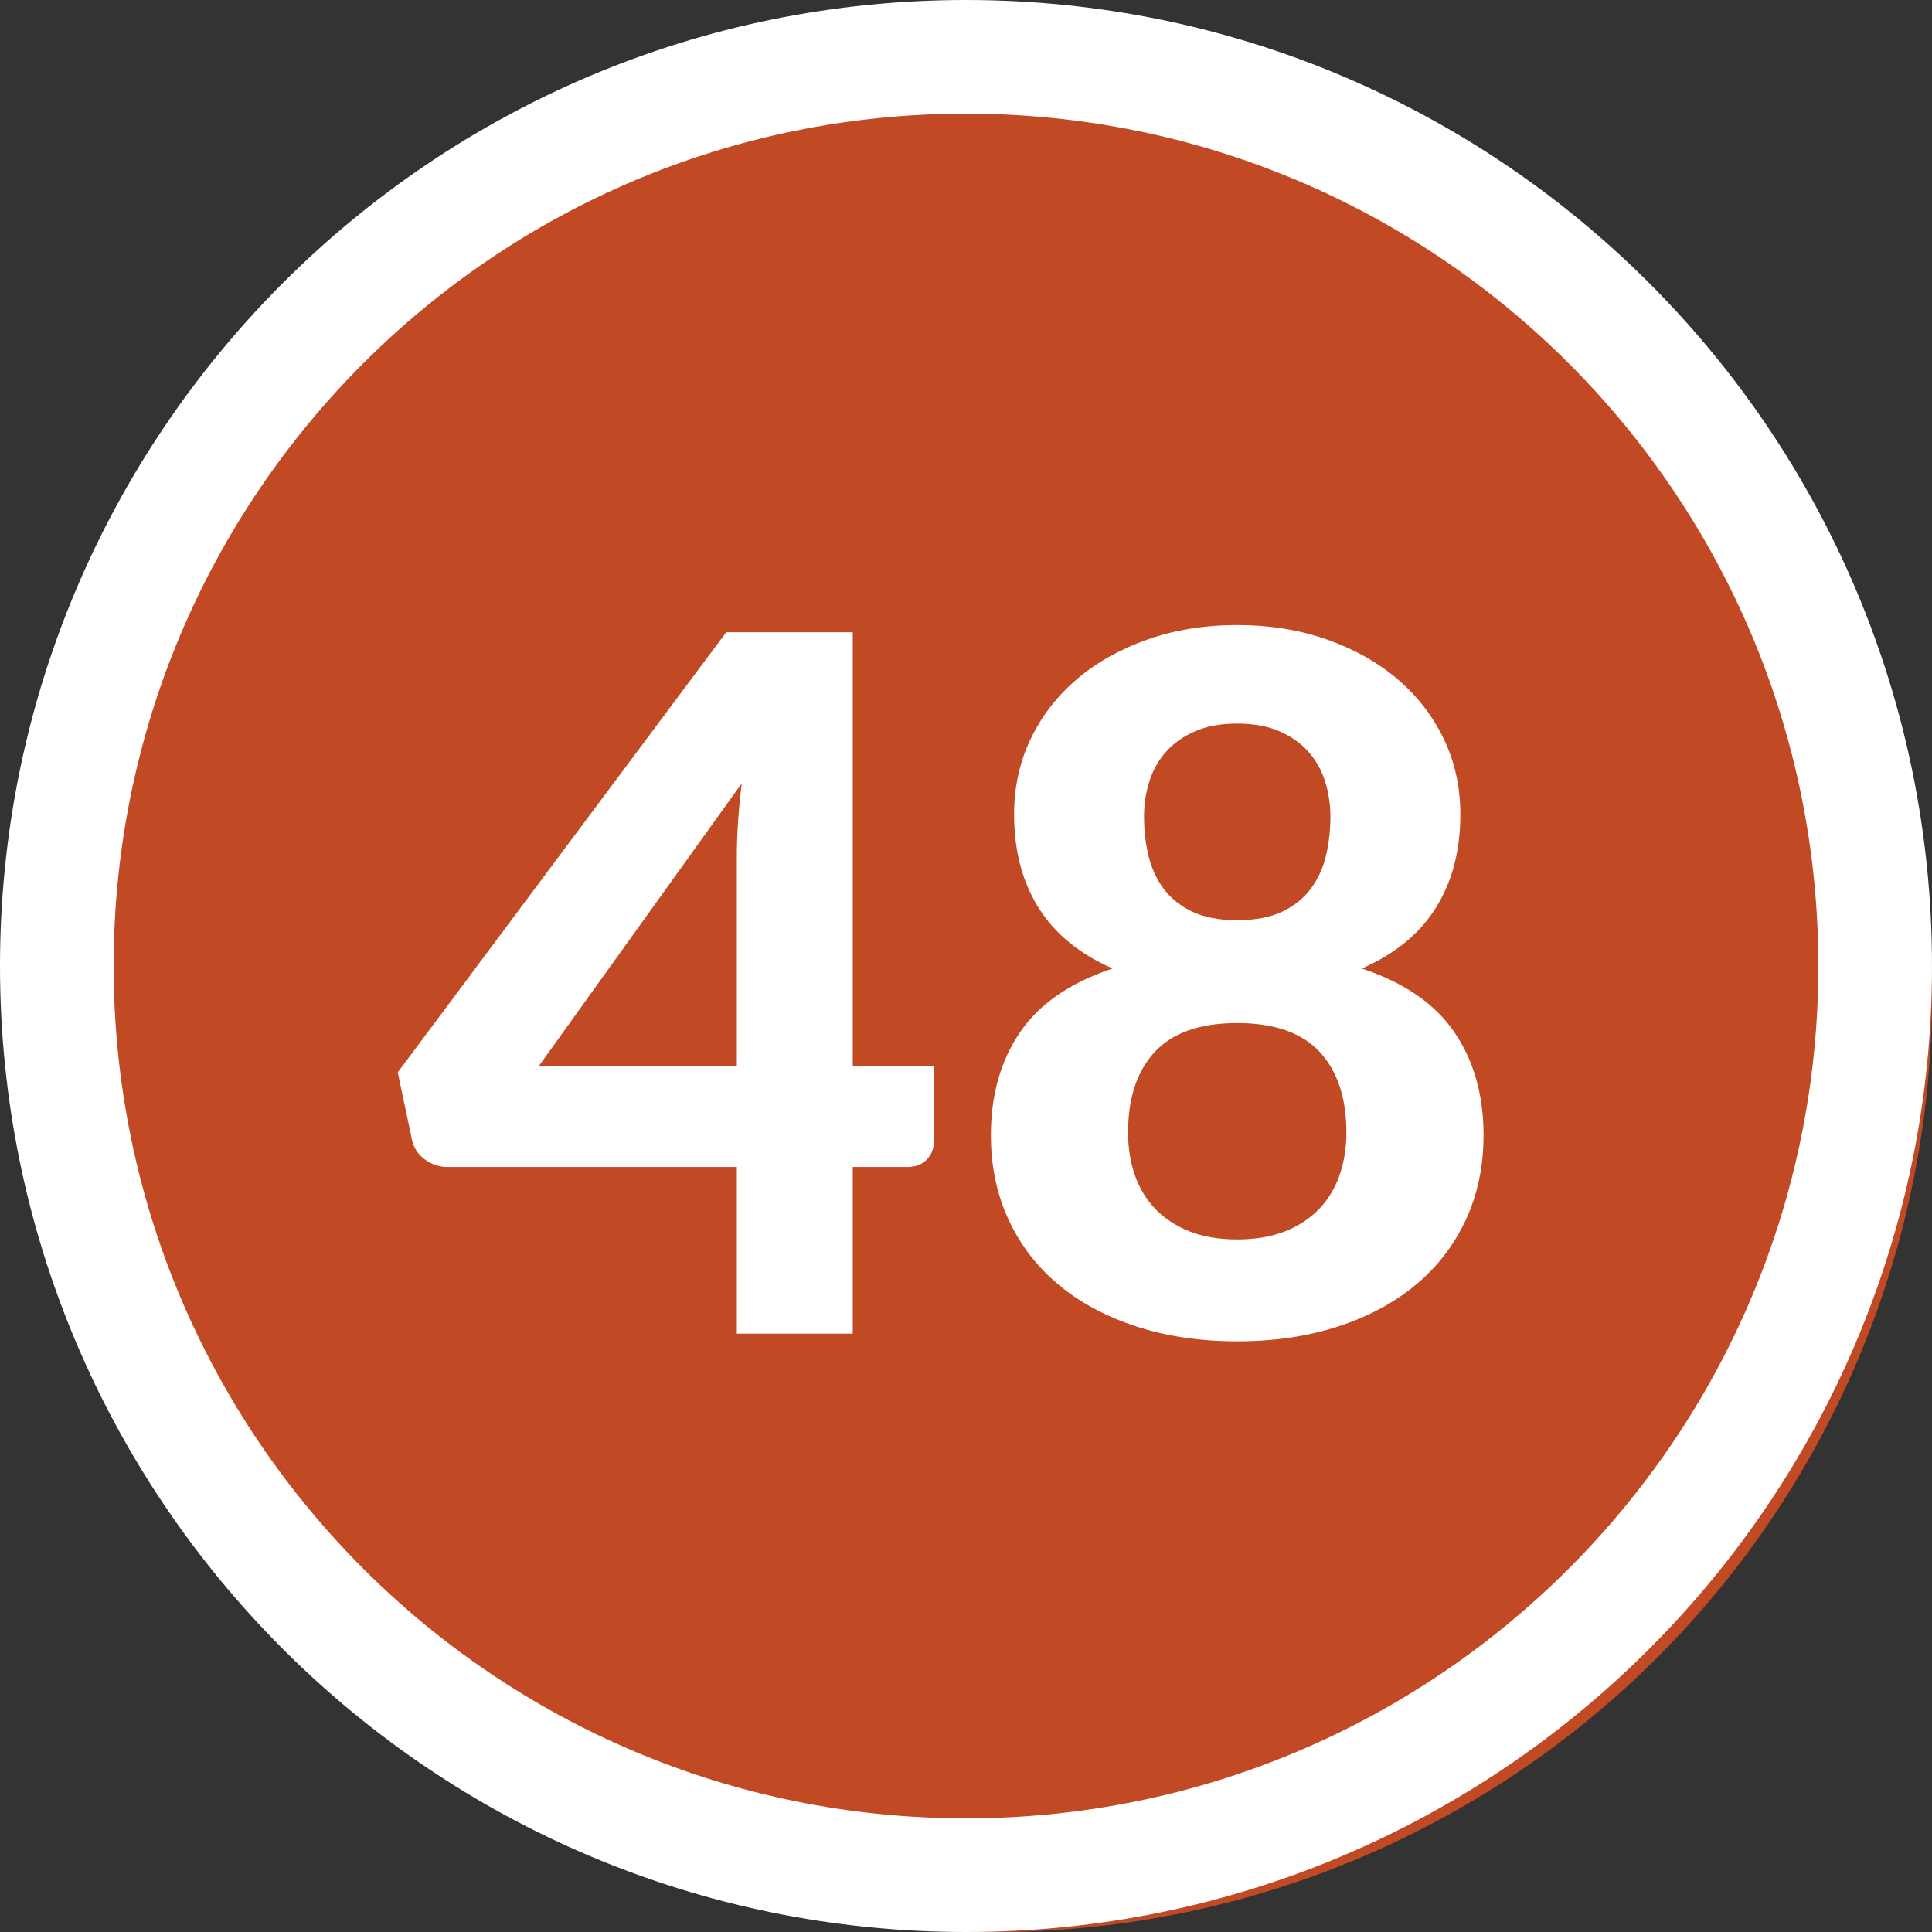 <?xml version="1.0" encoding="UTF-8"?>
<svg width="34px" height="34px" viewBox="0 0 34 34" version="1.1" xmlns="http://www.w3.org/2000/svg" xmlns:xlink="http://www.w3.org/1999/xlink">
    <rect x="0" y="0" width="34" height="34" fill="#333333" stroke="none"/>
    <title>ic/grade bubble/48</title>
    <g id="ic/grade-bubble/48" stroke="none" stroke-width="1" fill="none" fill-rule="evenodd">
        <circle id="Oval" fill="#C14923" cx="17.5" cy="17.5" r="16.5"></circle>
        <path d="M17,0 C26.389,0 34,7.611 34,17 C34,26.389 26.389,34 17,34 C7.611,34 0,26.389 0,17 C0,7.611 7.611,0 17,0 Z M17,2 C8.716,2 2,8.716 2,17 C2,25.284 8.716,32 17,32 C25.284,32 32,25.284 32,17 C32,8.716 25.284,2 17,2 Z" id="Oval" fill="#FFFFFF" fill-rule="nonzero"></path>
        <path d="M15.007,23.47 L15.007,20.537 L15.967,20.537 C16.115,20.537 16.23,20.493 16.312,20.405 C16.394,20.317 16.435,20.211 16.435,20.087 L16.435,20.087 L16.435,18.761 L15.007,18.761 L15.007,11.127 L12.78,11.127 L7,18.871 L7.247,20.044 C7.275,20.191 7.35,20.31 7.472,20.401 C7.594,20.492 7.728,20.537 7.875,20.537 L7.875,20.537 L12.967,20.537 L12.967,23.47 L15.007,23.47 Z M12.967,18.761 L9.482,18.761 L13.052,13.788 C13.024,14.026 13.002,14.254 12.988,14.472 C12.974,14.69 12.967,14.896 12.967,15.088 L12.967,15.088 L12.967,18.761 Z M21.773,23.605 C22.419,23.605 23.008,23.519 23.541,23.346 C24.074,23.173 24.53,22.93 24.91,22.615 C25.289,22.301 25.584,21.92 25.794,21.472 C26.003,21.024 26.108,20.526 26.108,19.976 C26.108,19.273 25.938,18.671 25.598,18.17 C25.258,17.668 24.714,17.293 23.966,17.044 C24.55,16.788 24.985,16.431 25.271,15.973 C25.557,15.514 25.7,14.967 25.7,14.332 C25.7,13.856 25.604,13.415 25.411,13.01 C25.218,12.605 24.948,12.254 24.599,11.956 C24.251,11.659 23.836,11.425 23.354,11.255 C22.872,11.085 22.345,11 21.773,11 C21.201,11 20.674,11.085 20.192,11.255 C19.71,11.425 19.295,11.659 18.947,11.956 C18.598,12.254 18.328,12.605 18.135,13.01 C17.942,13.415 17.846,13.856 17.846,14.332 C17.846,14.967 17.989,15.514 18.275,15.973 C18.561,16.431 18.996,16.788 19.58,17.044 C18.832,17.293 18.288,17.668 17.948,18.17 C17.608,18.671 17.438,19.273 17.438,19.976 C17.438,20.526 17.543,21.024 17.753,21.472 C17.962,21.92 18.257,22.301 18.637,22.615 C19.016,22.93 19.472,23.173 20.005,23.346 C20.538,23.519 21.127,23.605 21.773,23.605 Z M21.773,16.194 C21.45,16.194 21.184,16.142 20.974,16.041 C20.764,15.938 20.597,15.803 20.473,15.633 C20.348,15.463 20.26,15.268 20.209,15.05 C20.158,14.832 20.133,14.607 20.133,14.374 C20.133,14.159 20.164,13.952 20.226,13.754 C20.288,13.556 20.386,13.381 20.519,13.231 C20.652,13.081 20.822,12.961 21.029,12.87 C21.236,12.779 21.484,12.734 21.773,12.734 C22.062,12.734 22.31,12.779 22.517,12.87 C22.724,12.961 22.894,13.081 23.027,13.231 C23.16,13.381 23.258,13.556 23.32,13.754 C23.382,13.952 23.413,14.159 23.413,14.374 C23.413,14.607 23.388,14.832 23.337,15.05 C23.286,15.268 23.198,15.463 23.073,15.633 C22.949,15.803 22.782,15.938 22.572,16.041 C22.362,16.142 22.096,16.194 21.773,16.194 Z M21.773,21.812 C21.45,21.812 21.168,21.764 20.927,21.668 C20.686,21.571 20.487,21.439 20.328,21.272 C20.169,21.105 20.05,20.907 19.971,20.677 C19.892,20.448 19.852,20.2 19.852,19.933 C19.852,19.322 20.009,18.847 20.324,18.51 C20.638,18.173 21.121,18.004 21.773,18.004 C22.425,18.004 22.908,18.173 23.222,18.51 C23.537,18.847 23.694,19.322 23.694,19.933 C23.694,20.2 23.654,20.448 23.575,20.677 C23.496,20.907 23.377,21.105 23.218,21.272 C23.059,21.439 22.86,21.571 22.619,21.668 C22.378,21.764 22.096,21.812 21.773,21.812 Z" id="48" fill="#FFFFFF" fill-rule="nonzero"></path>
    </g>
</svg>